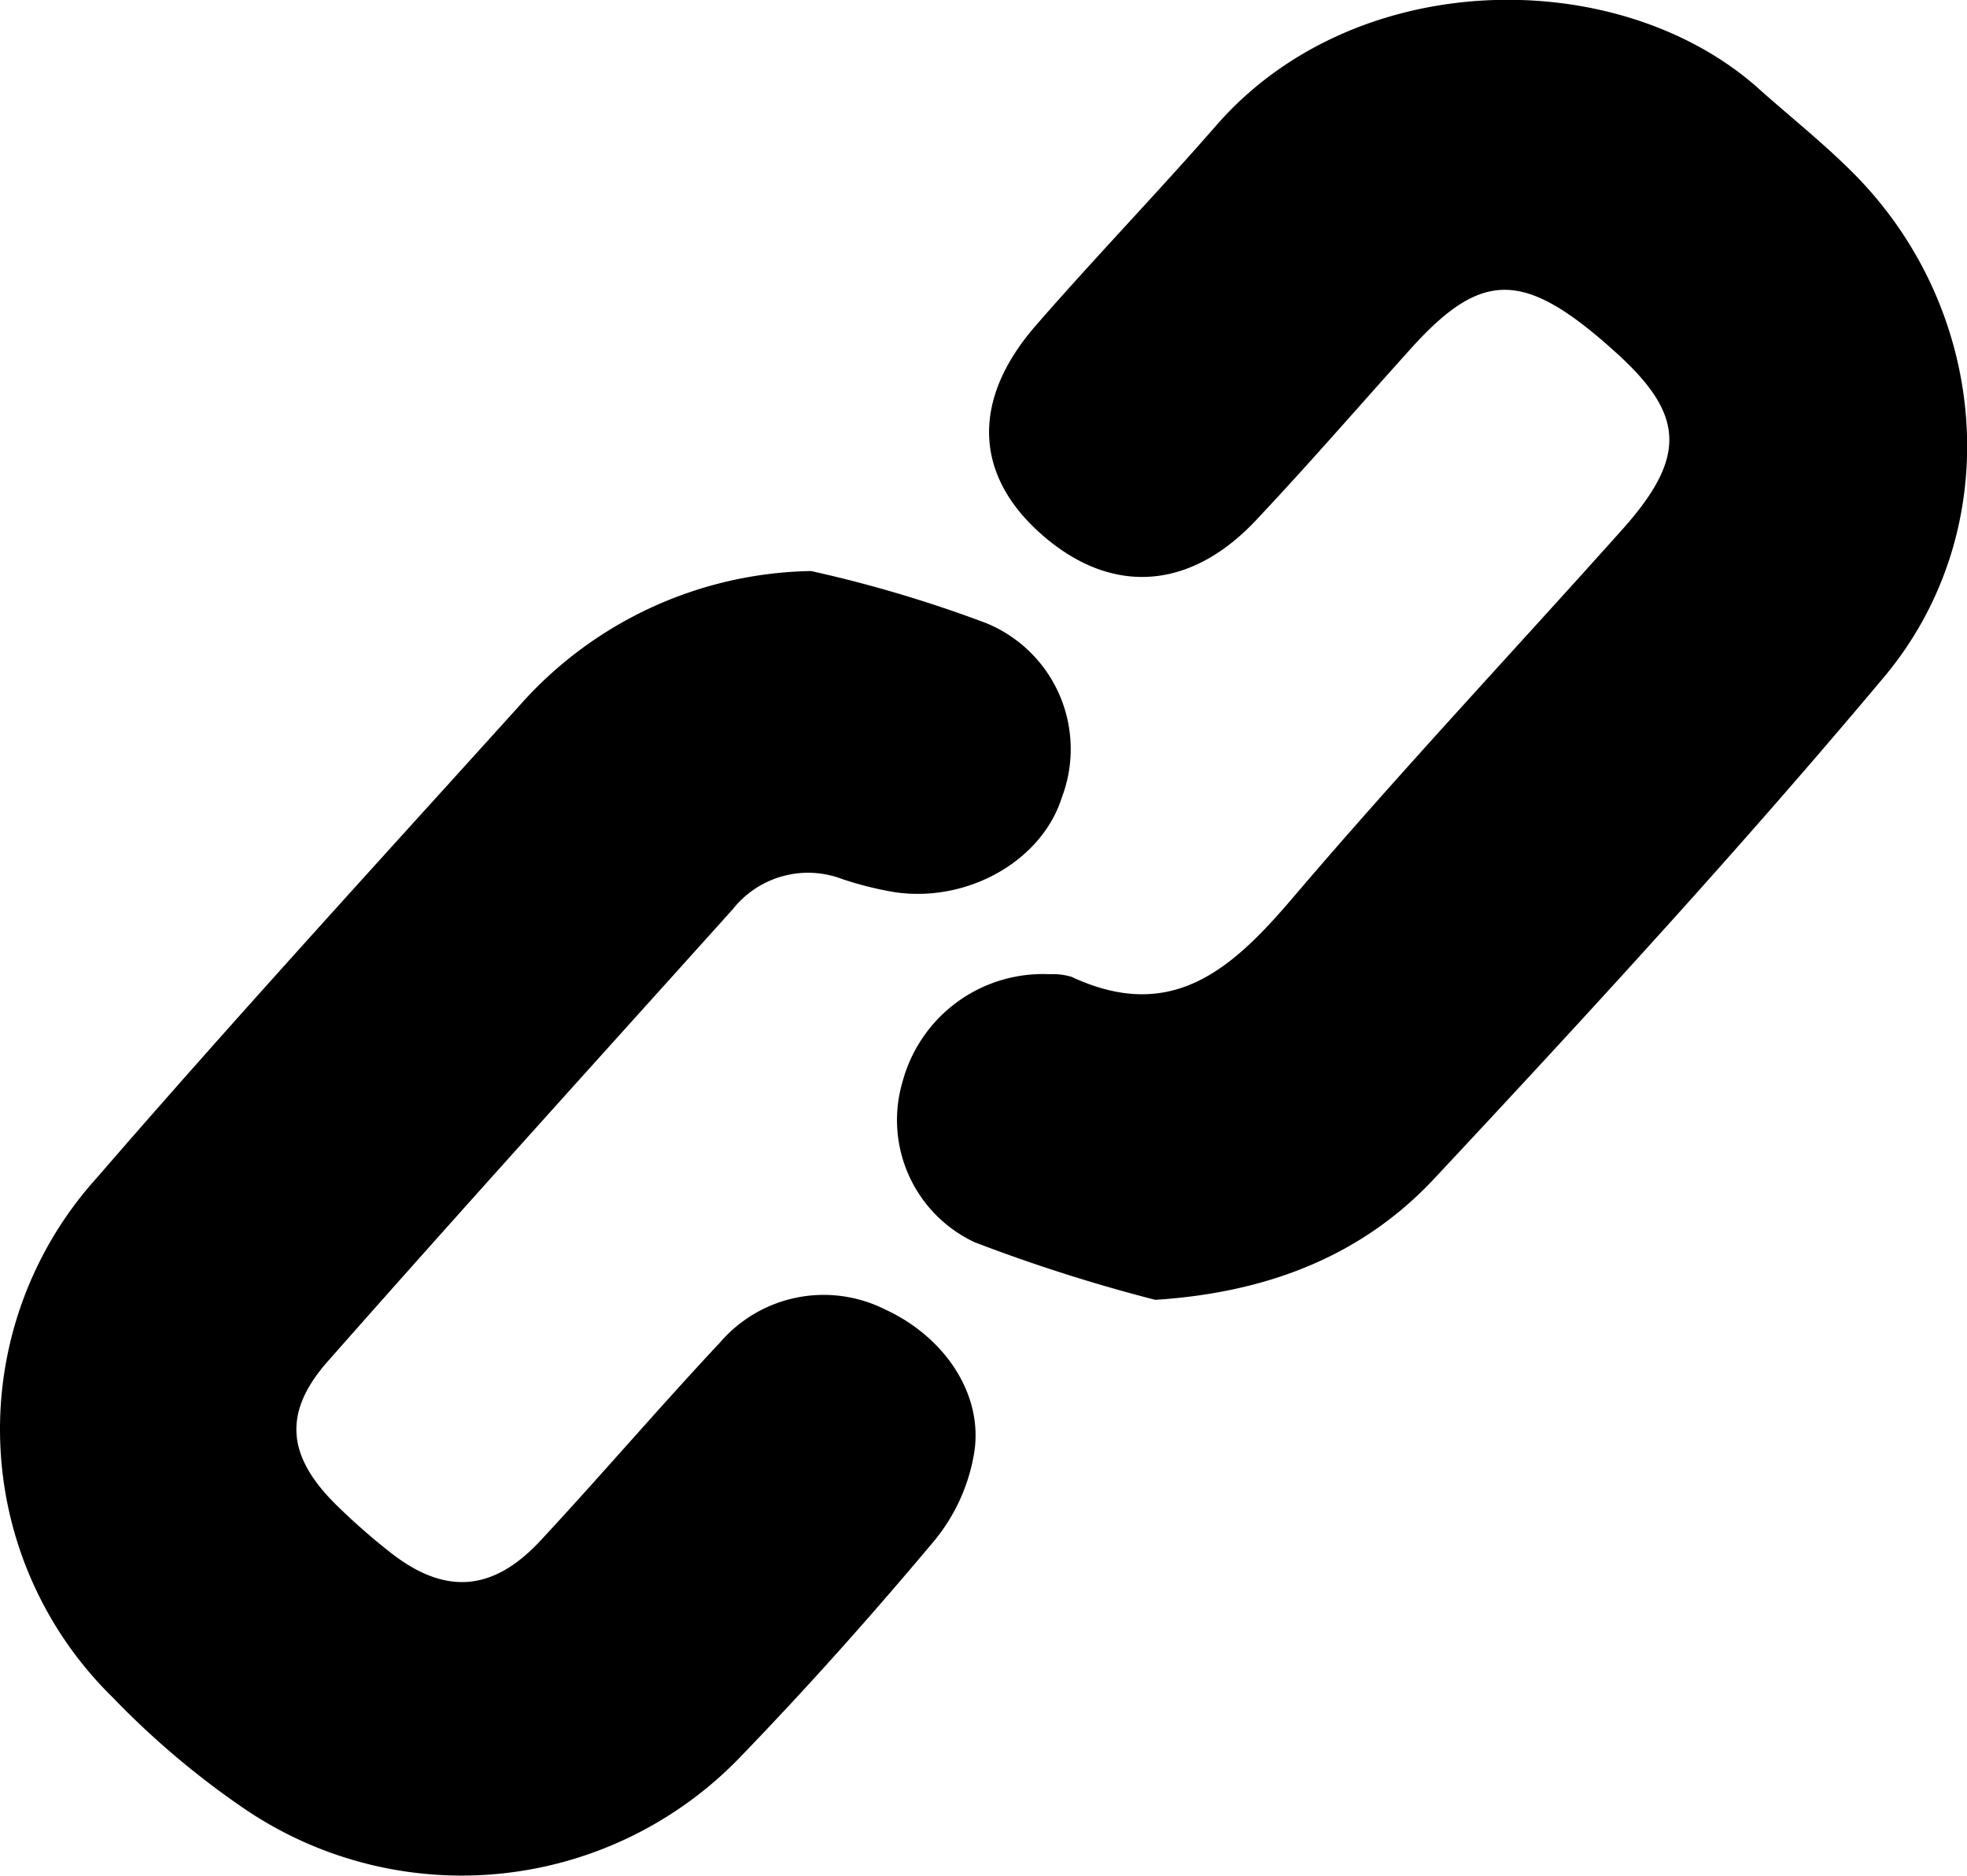 <svg id="Layer_1" data-name="Layer 1" xmlns="http://www.w3.org/2000/svg" viewBox="0 0 89.78 85.6"><path d="M40.67,60.77a6.24,6.24,0,0,0-7.53,1.5c-2.81,3-5.44,6.08-8.22,9.07-2.18,2.33-4.36,2.46-6.83.52a29.18,29.18,0,0,1-2.44-2.14c-2.27-2.22-2.5-4.22-.43-6.57,6.11-6.93,12.32-13.78,18.5-20.65a4.38,4.38,0,0,1,5-1.37,15.72,15.72,0,0,0,2.41.6c3.35.48,6.71-1.46,7.61-4.34a6.21,6.21,0,0,0-3.45-7.94,58.94,58.94,0,0,0-8-2.38A18.17,18.17,0,0,0,24,33.19C17.54,40.34,11,47.47,4.69,54.76a17.12,17.12,0,0,0,.74,23.73,38.23,38.23,0,0,0,6.09,5.13,17.65,17.65,0,0,0,22.6-2.49c3.06-3.17,6-6.47,8.83-9.85a8.47,8.47,0,0,0,1.79-4C45.15,64.6,43.35,62,40.67,60.77Z" transform="translate(-0.27 -1.01)"/><path d="M84.88,8.93c-1.4-1.41-3-2.67-4.48-4C74-.63,62.09-.52,55.77,6.75c-2.68,3.07-5.51,6-8.2,9.09-2.94,3.36-2.85,6.76.13,9.46,3.18,2.88,6.82,2.72,9.89-.54,2.46-2.61,4.8-5.32,7.22-8,3.18-3.46,5.11-3.38,9.23.35,3.13,2.83,3.23,4.75.29,8.05-5,5.59-10.13,11.05-15,16.76-2.78,3.27-5.53,5.82-10.15,3.67a2.93,2.93,0,0,0-1-.12,6.63,6.63,0,0,0-6.71,4.89,6.16,6.16,0,0,0,3.28,7.34A75.68,75.68,0,0,0,53,60.33c5.12-.33,9.45-2,12.77-5.57,7-7.49,13.91-15,20.5-22.86C91.9,25.17,91.1,15.19,84.88,8.93Z" transform="translate(-0.27 -1.01)"/></svg>